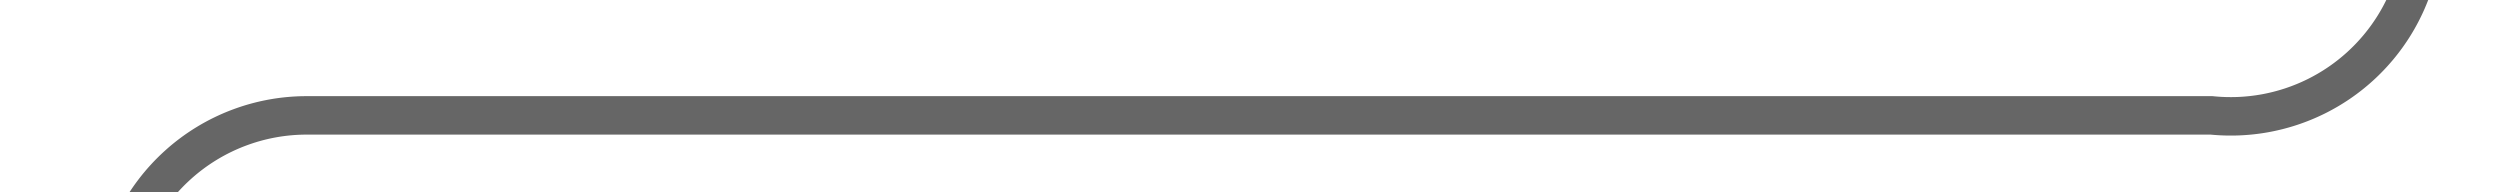 ﻿<?xml version="1.0" encoding="utf-8"?>
<svg version="1.1" width="65px" height="5px" viewBox="1007.5 347.5  65 5" xmlns:xlink="http://www.w3.org/1999/xlink" xmlns="http://www.w3.org/2000/svg">
  <path d="M 971 1127.5  L 1005 1127.5  A 5 5 0 0 0 1010.5 1122 L 1010.5 863  A 3 3 0 0 0 1013.5 860 A 3 3 0 0 0 1010.5 857 L 1010.5 818  A 3 3 0 0 0 1013.5 815 A 3 3 0 0 0 1010.5 812 L 1010.5 733.152  A 3 3 0 0 0 1013.5 730.152 A 3 3 0 0 0 1010.5 727.152 L 1010.5 681  A 3 3 0 0 0 1013.5 678 A 3 3 0 0 0 1010.5 675 L 1010.5 535  A 3 3 0 0 0 1013.5 532 A 3 3 0 0 0 1010.5 529 L 1010.5 355  A 5 5 0 0 1 1015.5 350.5 L 1065 350.5  A 5 5 0 0 0 1070.5 345.5 L 1070.5 340  " stroke-width="1" stroke="#666666" fill="none" />
  <path d="M 1065.854 345.054  L 1070.5 340.407  L 1075.146 345.054  L 1075.854 344.346  L 1070.854 339.346  L 1070.5 338.993  L 1070.146 339.346  L 1065.146 344.346  L 1065.854 345.054  Z " fill-rule="nonzero" fill="#666666" stroke="none" />
</svg>